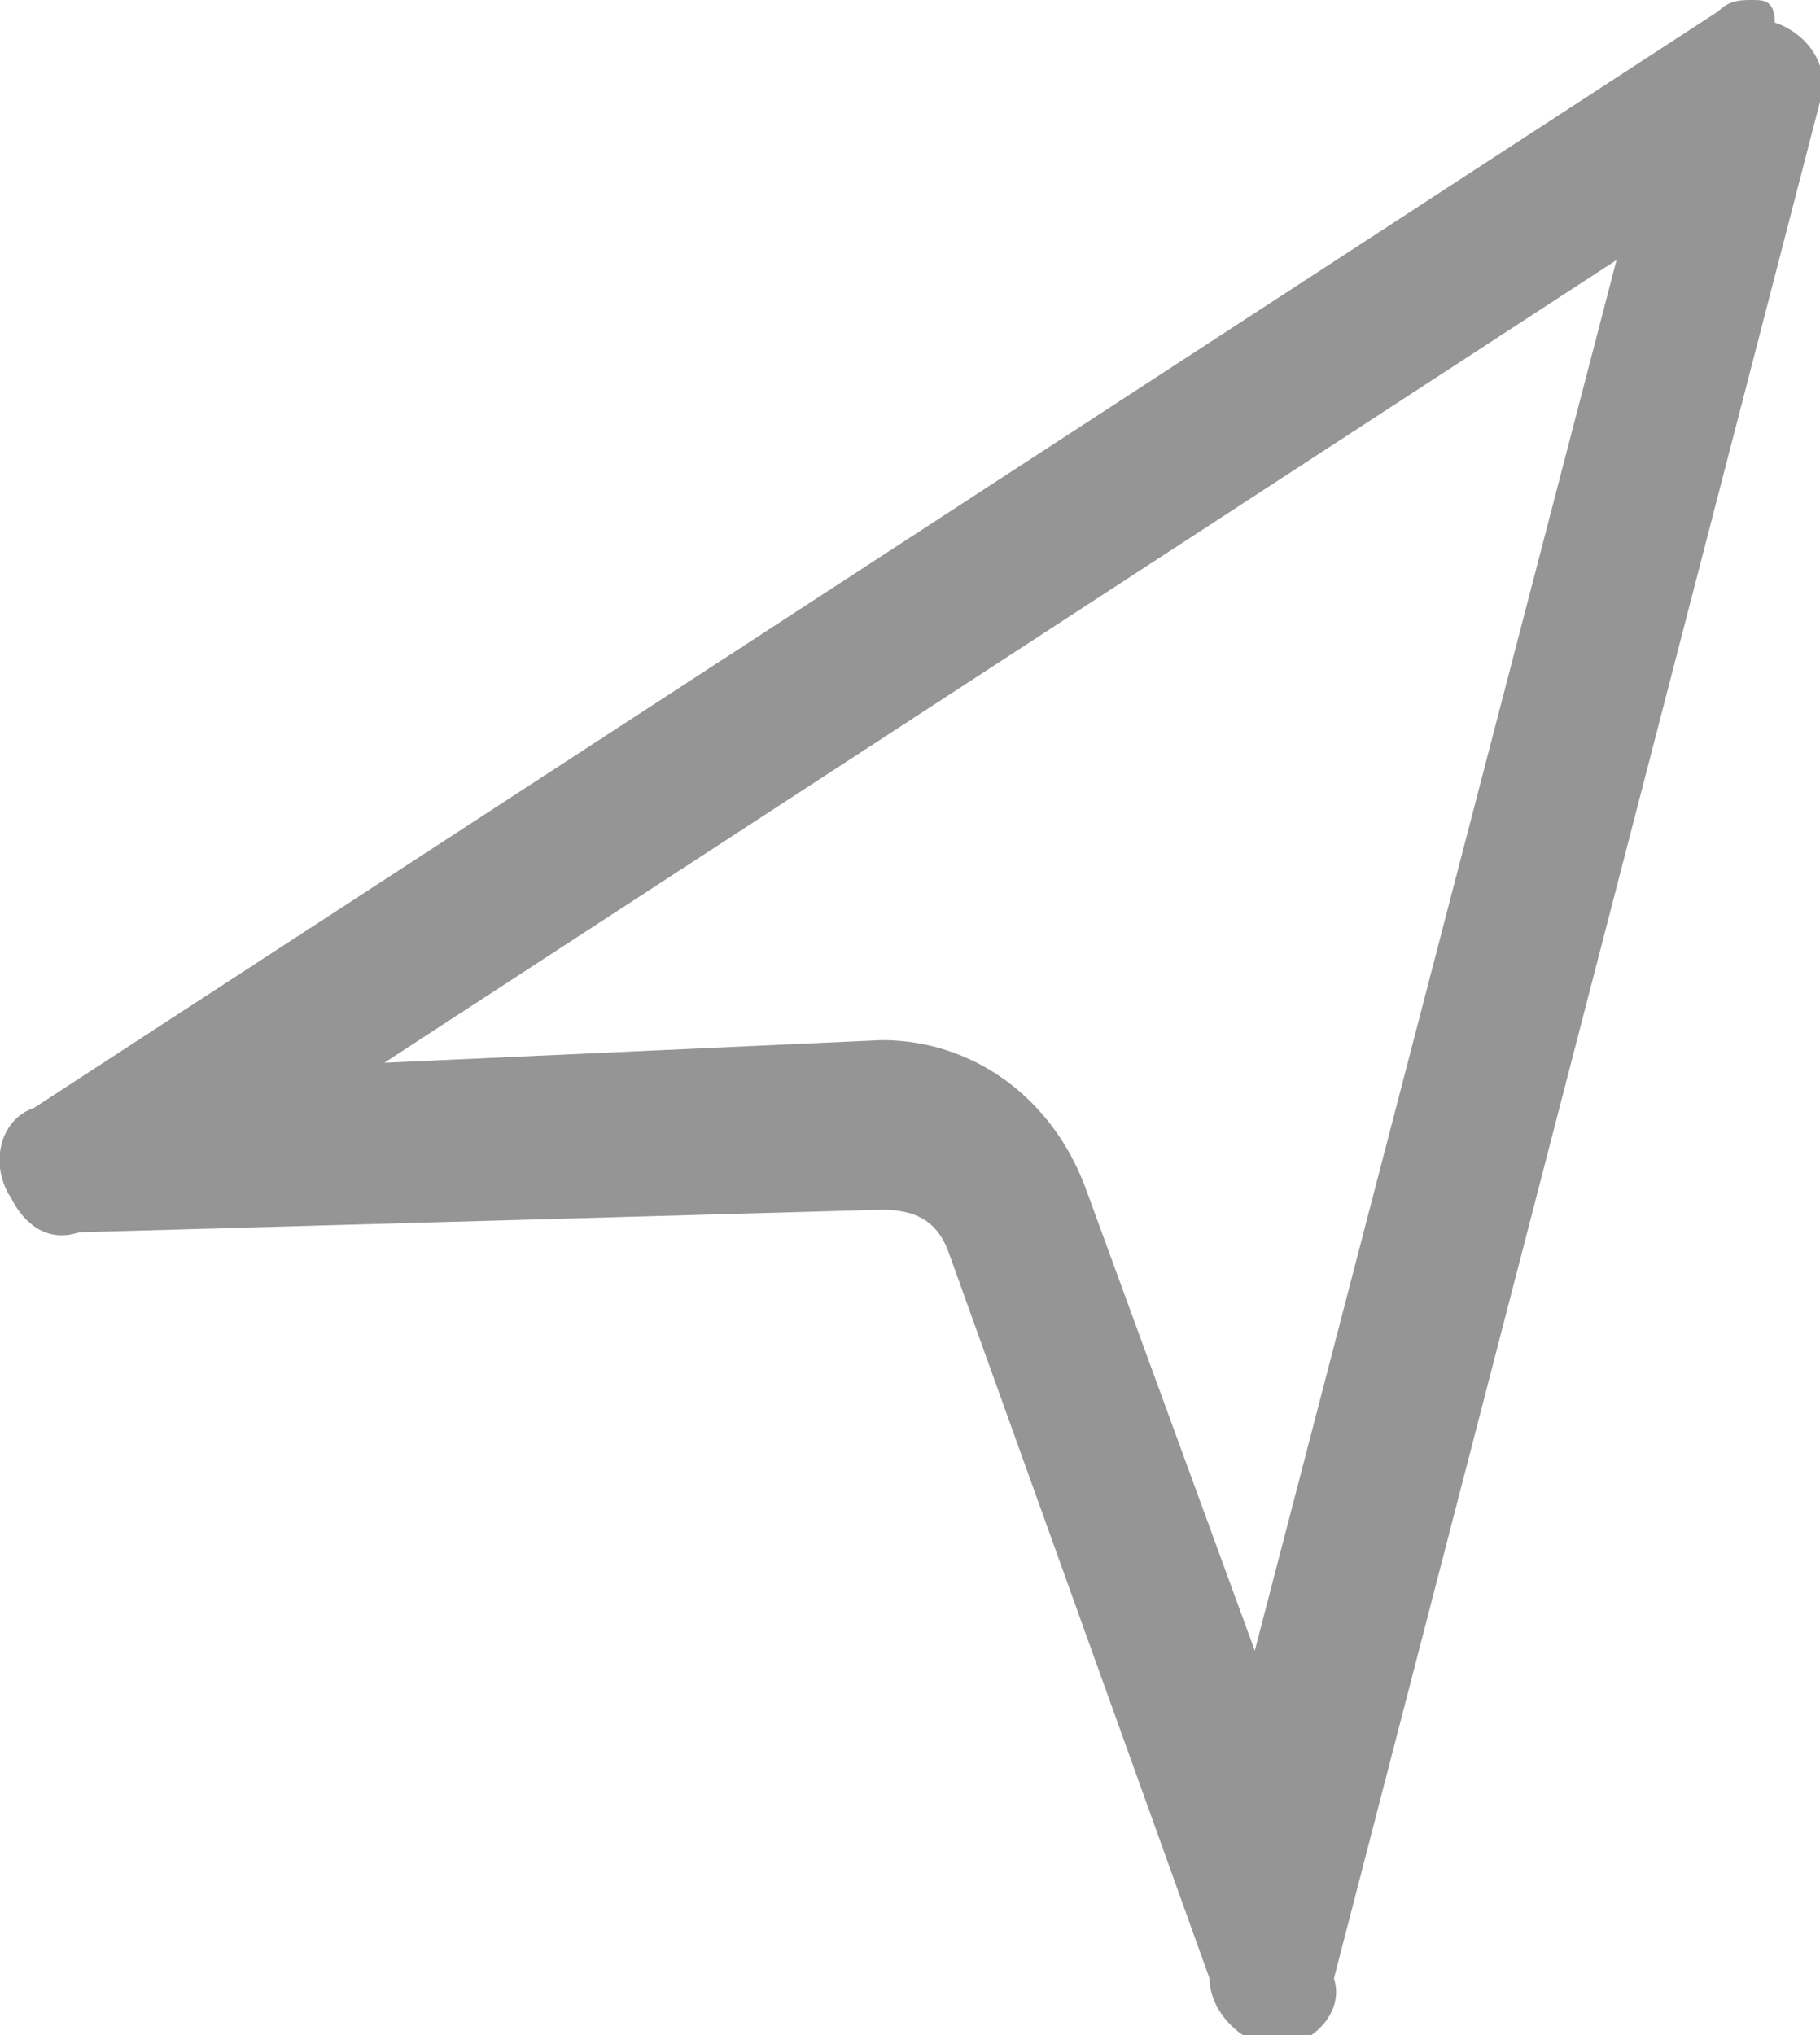 <?xml version="1.0" encoding="utf-8"?>
<!-- Generator: Adobe Illustrator 22.0.1, SVG Export Plug-In . SVG Version: 6.00 Build 0)  -->
<svg version="1.1" id="Layer_1" xmlns="http://www.w3.org/2000/svg" xmlns:xlink="http://www.w3.org/1999/xlink" x="0px" y="0px"
	 viewBox="0 0 16.1 18" style="enable-background:new 0 0 16.1 18;" xml:space="preserve">
<style type="text/css">
	.st0{fill:#959595;}
</style>
<path class="st0" d="M14.3,2.3l-3.2,12.3l-1.5-4.1c-0.3-0.8-1-1.3-1.8-1.3H7.8L3.4,9.4L14.3,2.3 M15.5,0c-0.1,0-0.2,0-0.3,0.1
	L0.3,9.8C0,9.9-0.1,10.3,0.1,10.6c0.1,0.2,0.3,0.4,0.6,0.3l0,0l7.1-0.2l0,0c0.3,0,0.5,0.1,0.6,0.4l2.3,6.4c0,0.3,0.3,0.6,0.6,0.6
	c0.3,0,0.6-0.3,0.5-0.6l0,0l4.3-16.6c0.1-0.3-0.1-0.6-0.4-0.7C15.7,0,15.6,0,15.5,0L15.5,0z"/>
</svg>
